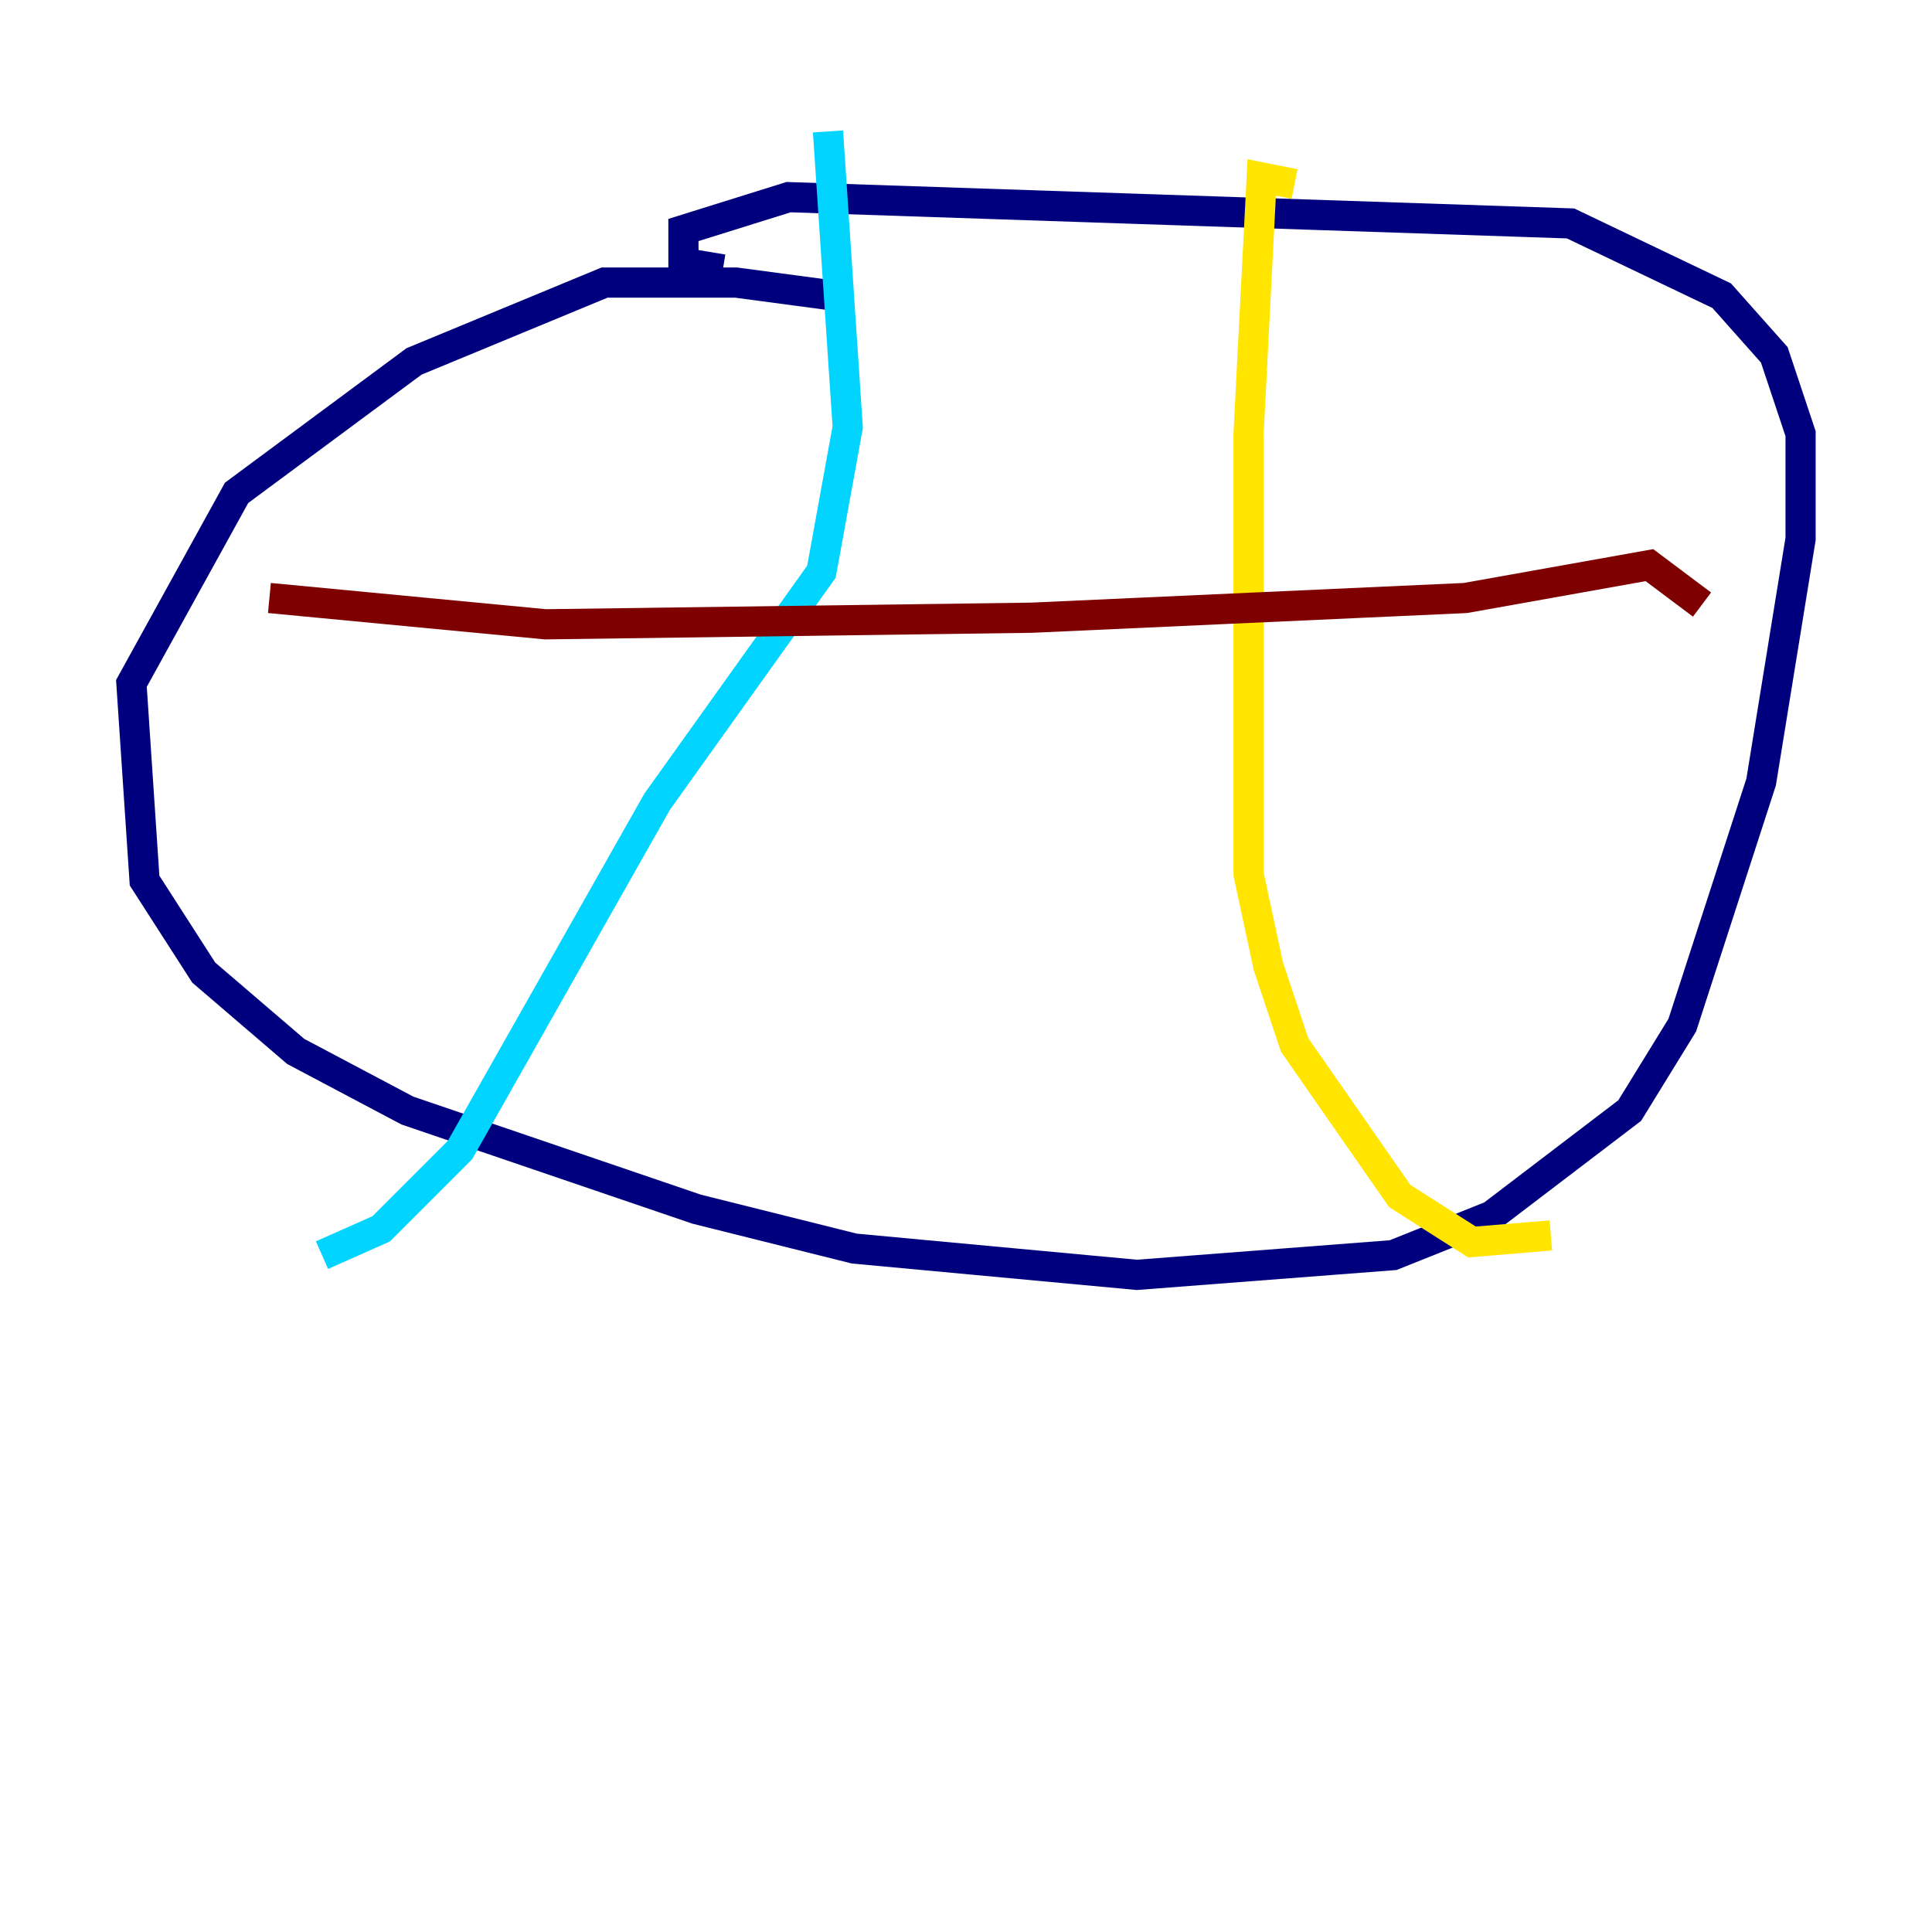 <?xml version="1.0" encoding="utf-8" ?>
<svg baseProfile="tiny" height="128" version="1.2" viewBox="0,0,128,128" width="128" xmlns="http://www.w3.org/2000/svg" xmlns:ev="http://www.w3.org/2001/xml-events" xmlns:xlink="http://www.w3.org/1999/xlink"><defs /><polyline fill="none" points="55.292,19.592 48.762,18.721 40.054,18.721 27.429,23.946 15.674,32.653 8.707,45.279 9.578,58.34 13.497,64.435 19.592,69.66 26.993,73.578 46.15,80.109 56.599,82.721 75.32,84.463 92.299,83.156 98.83,80.544 107.973,73.578 111.456,67.918 116.68,51.809 119.293,35.701 119.293,28.735 117.551,23.51 114.068,19.592 104.054,14.803 52.245,13.061 45.279,15.238 45.279,17.415 47.891,17.85" stroke="#00007f" stroke-width="2" /><polyline fill="none" points="54.857,8.707 56.163,28.299 54.422,37.878 43.537,53.116 30.476,76.191 25.252,81.415 21.333,83.156" stroke="#00d4ff" stroke-width="2" /><polyline fill="none" points="85.769,12.191 83.592,11.755 82.721,28.735 82.721,57.905 84.027,64.0 85.769,69.225 92.735,79.238 97.524,82.286 102.748,81.85" stroke="#ffe500" stroke-width="2" /><polyline fill="none" points="17.85,39.619 36.136,41.361 68.354,40.925 97.088,39.619 109.279,37.442 112.762,40.054" stroke="#7f0000" stroke-width="2" /></svg>